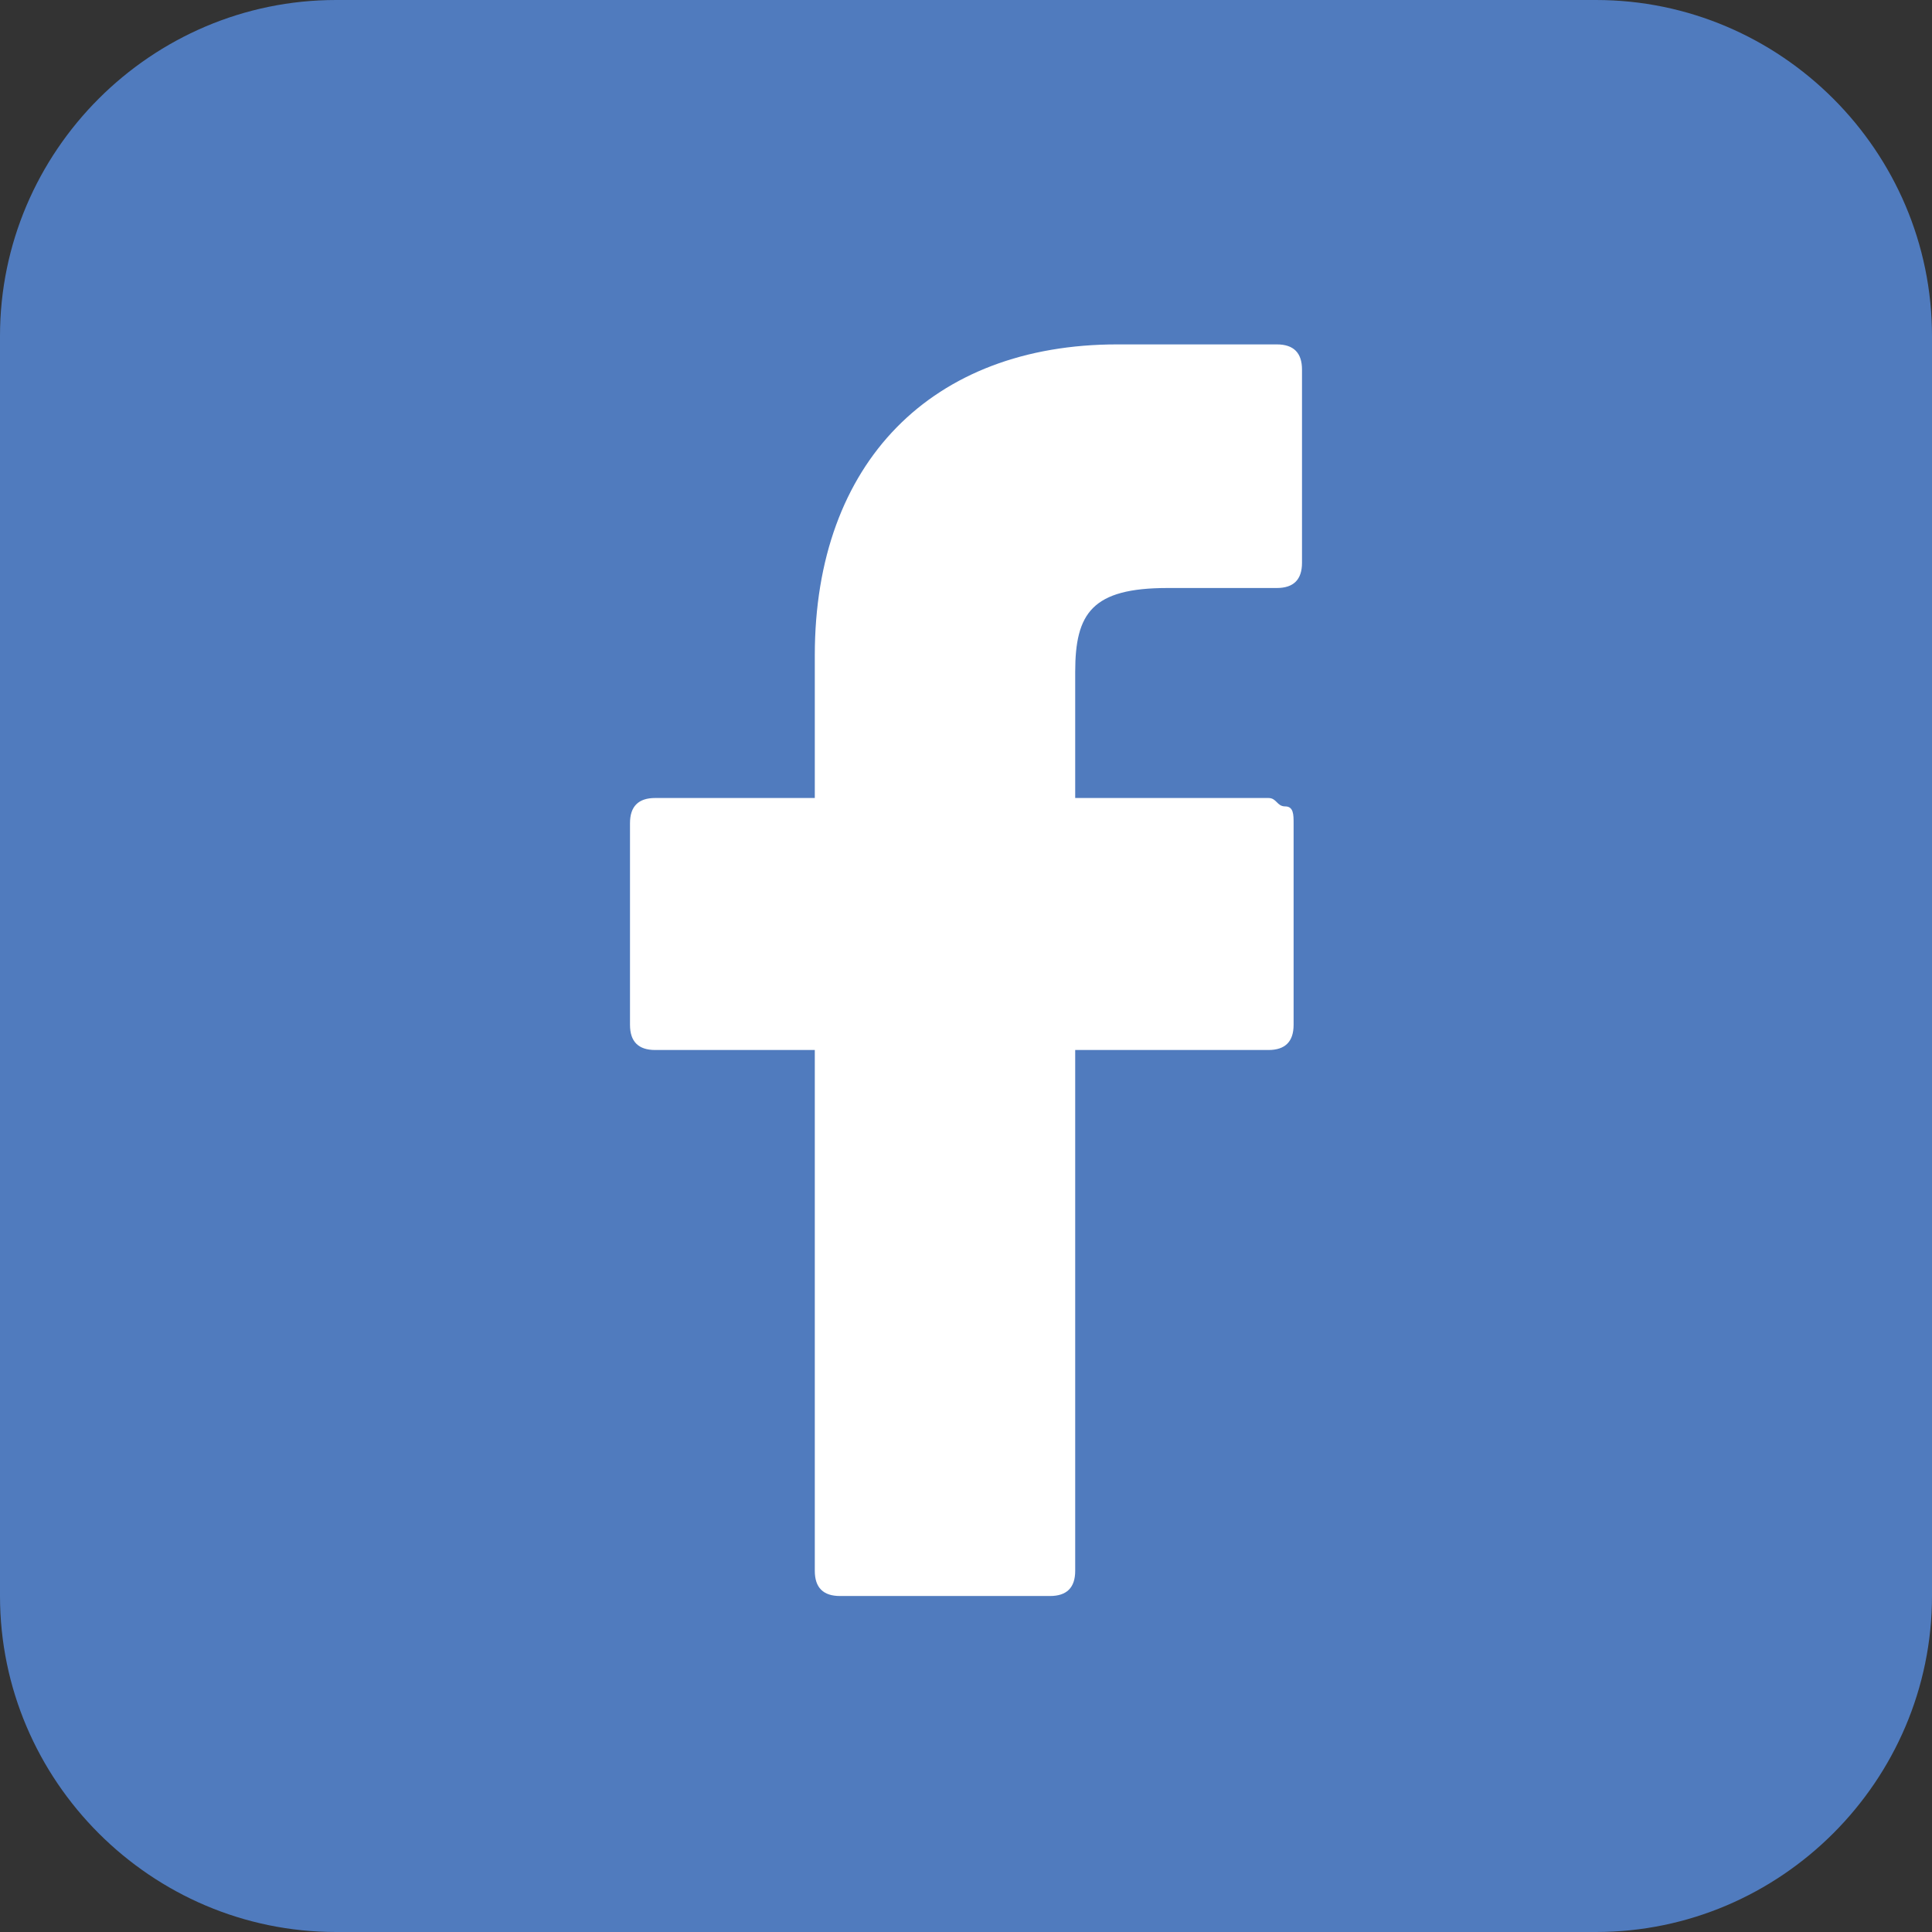 <?xml version="1.0" encoding="utf-8"?>
<!-- Generator: Adobe Illustrator 19.0.0, SVG Export Plug-In . SVG Version: 6.00 Build 0)  -->
<svg version="1.1" id="Layer_1" xmlns="http://www.w3.org/2000/svg" xmlns:xlink="http://www.w3.org/1999/xlink" x="0px" y="0px"
	 viewBox="0 0 23 23" style="enable-background:new 0 0 23 23;" xml:space="preserve">
<rect x="0" y="0" width="23" height="23" fill="#333333" stroke="none"/>
<style type="text/css">
	.st0{fill:#507BBE;}
	.st1{fill:#FFFFFF;}
</style>
<path id="XMLID_97_" class="st0" d="M19,23H4c-2.2,0-4-1.8-4-4L0,4c0-2.2,1.8-4,4-4l15,0c2.2,0,4,1.8,4,4v15C23,21.2,21.2,23,19,23z
	"/>
<g id="XMLID_195_">
	<path id="XMLID_193_" class="st1" d="M15.2,4.1l-1.9,0c-2.2,0-3.6,1.4-3.6,3.7v1.7H7.8c-0.2,0-0.3,0.1-0.3,0.3v2.4
		c0,0.2,0.1,0.3,0.3,0.3h1.9v6.2c0,0.2,0.1,0.3,0.3,0.3h2.5c0.2,0,0.3-0.1,0.3-0.3v-6.2h2.3c0.2,0,0.3-0.1,0.3-0.3l0-2.4
		c0-0.1,0-0.2-0.1-0.2s-0.1-0.1-0.2-0.1h-2.3V8c0-0.7,0.2-1,1.1-1l1.3,0c0.2,0,0.3-0.1,0.3-0.3V4.4C15.5,4.2,15.4,4.1,15.2,4.1z"/>
</g>
</svg>
